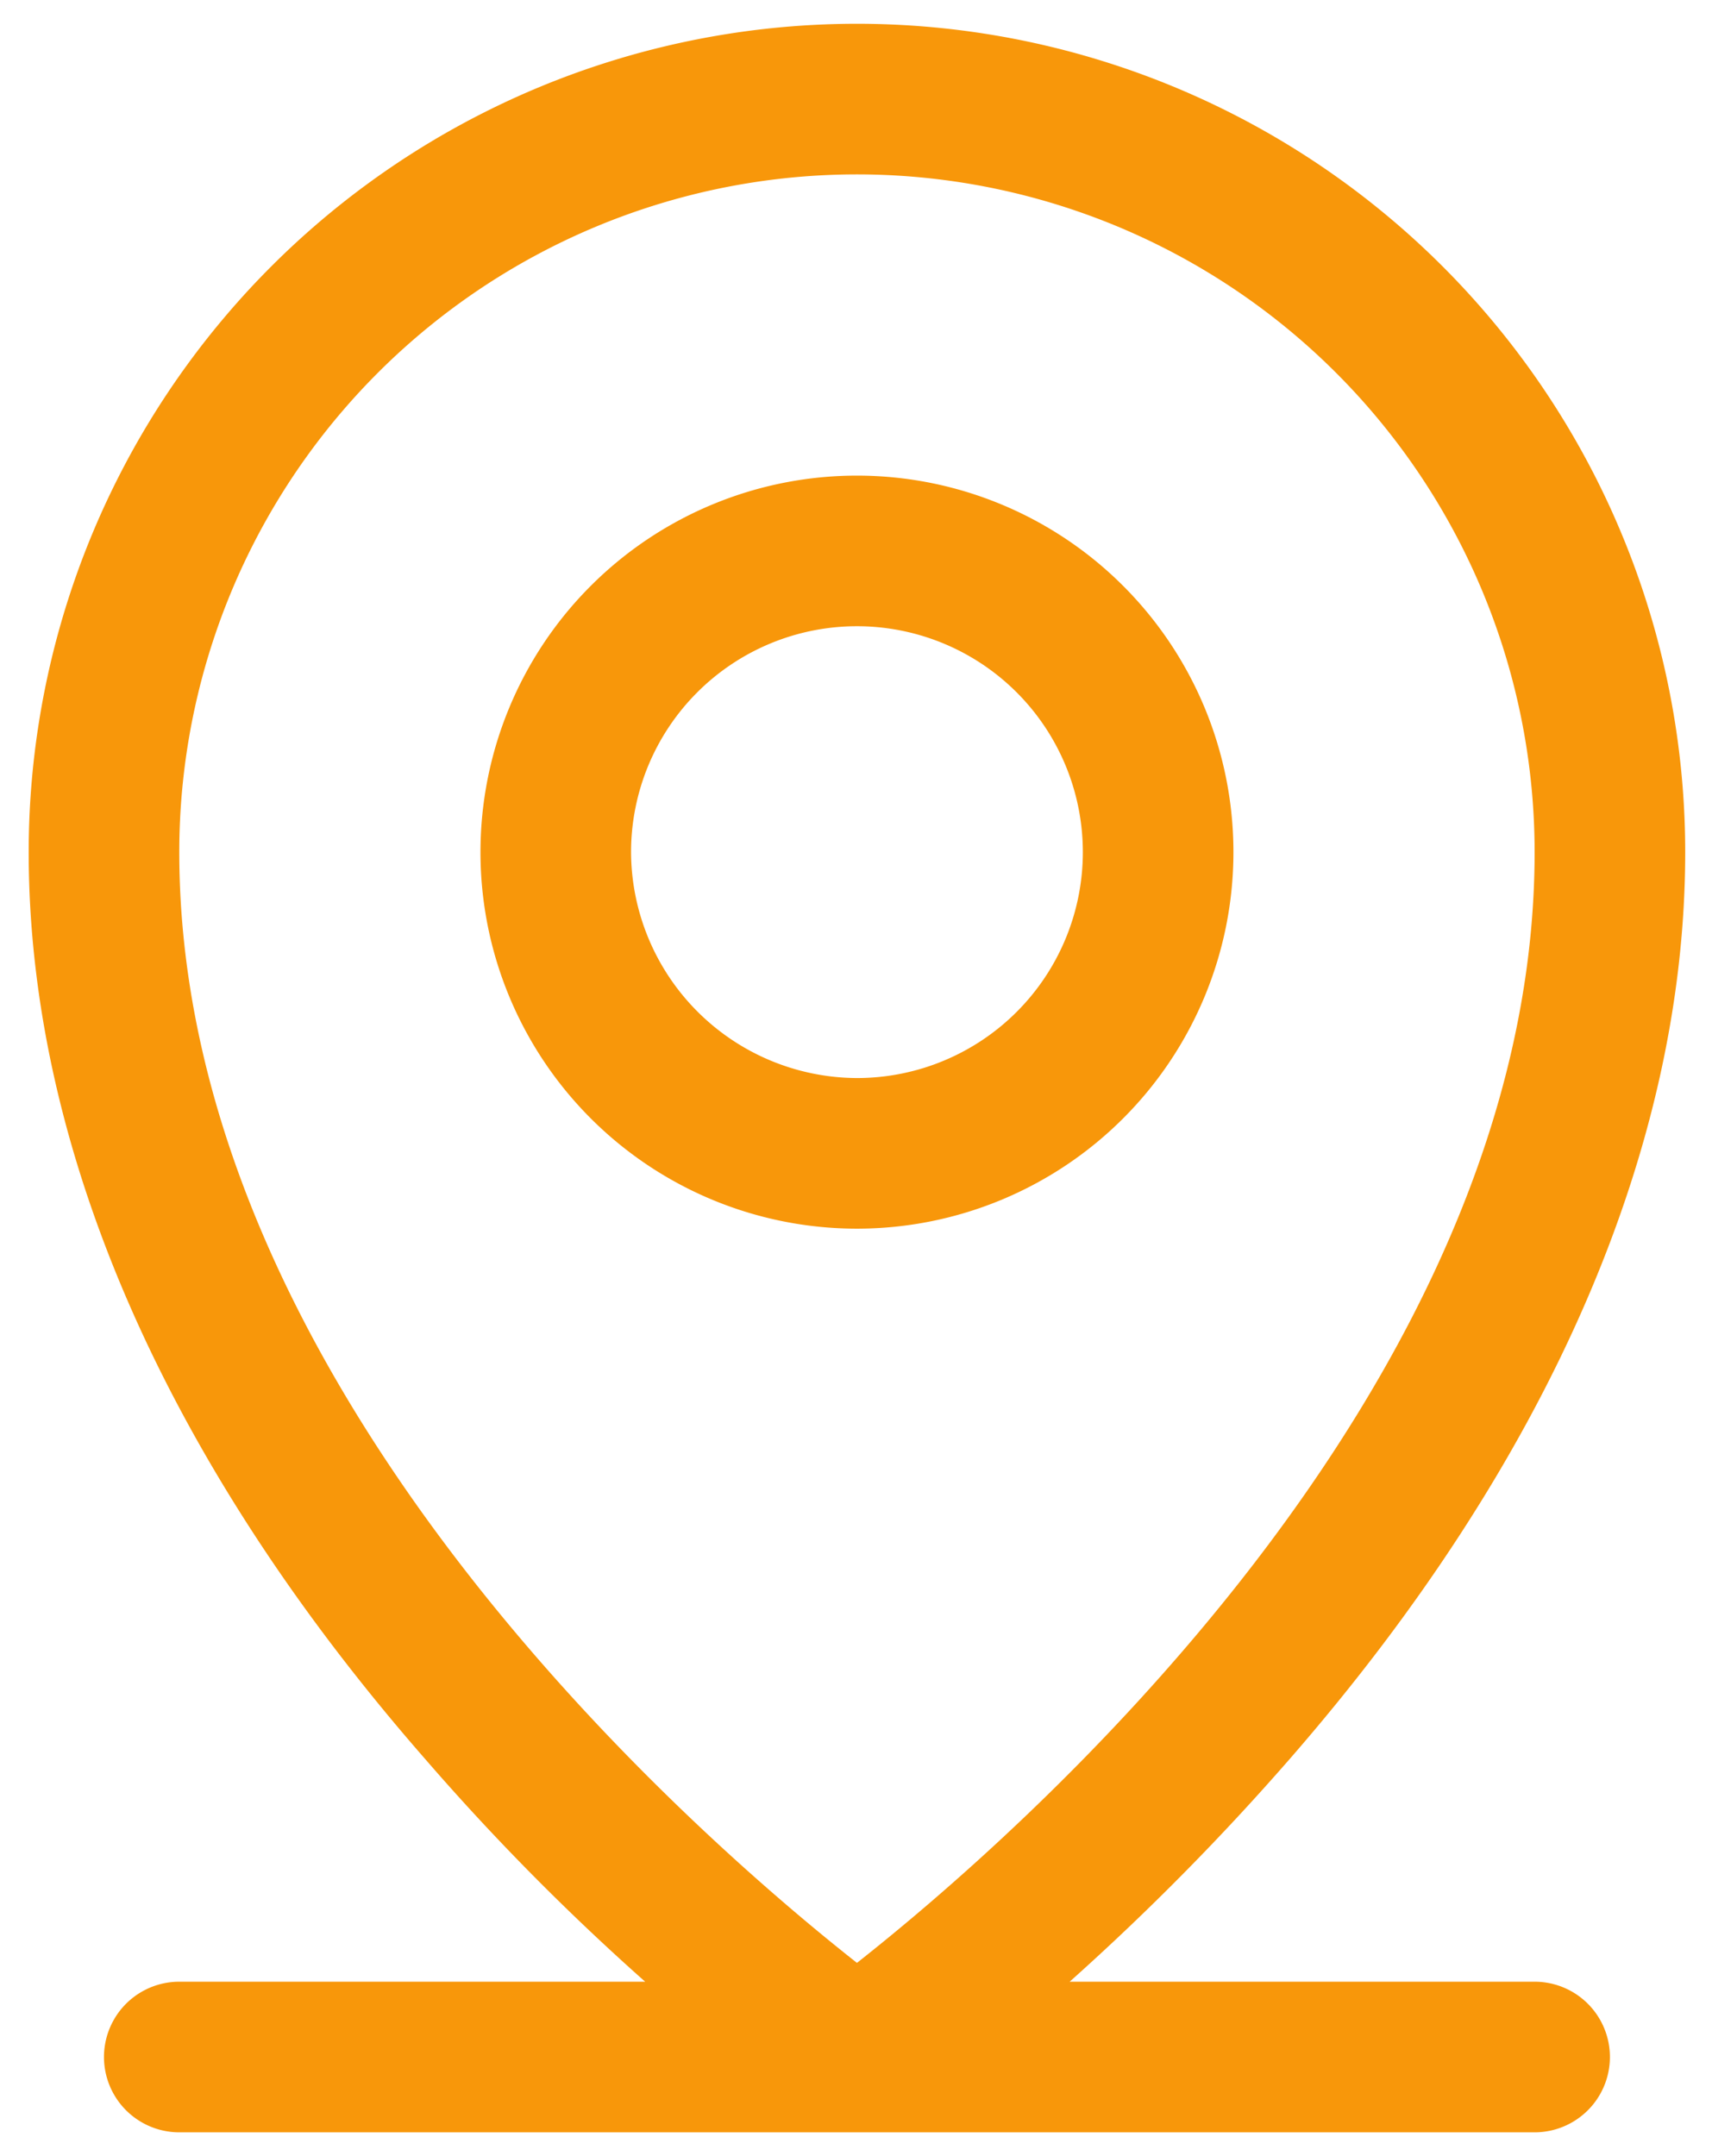 <svg width="54" height="68" fill="none" xmlns="http://www.w3.org/2000/svg"><path d="M48.405 62.5H33.739a79.134 79.134 0 006.977-7.066c8.134-9.351 12.439-19.237 12.439-28.559a26.125 26.125 0 00-52.25 0c0 9.322 4.304 19.208 12.469 28.56A75.288 75.288 0 0020.35 62.5H5.655a2.375 2.375 0 100 4.75h42.75a2.375 2.375 0 100-4.75zM5.655 26.875a21.375 21.375 0 1142.75 0c0 16.981-16.477 31.172-21.375 35.031-4.899-3.86-21.375-18.05-21.375-35.031zm33.25 0a11.875 11.875 0 10-23.75 0 11.875 11.875 0 0023.75 0zm-19 0A7.125 7.125 0 1127.03 34a7.155 7.155 0 01-7.125-7.125z" fill="#F8970A"/></svg>